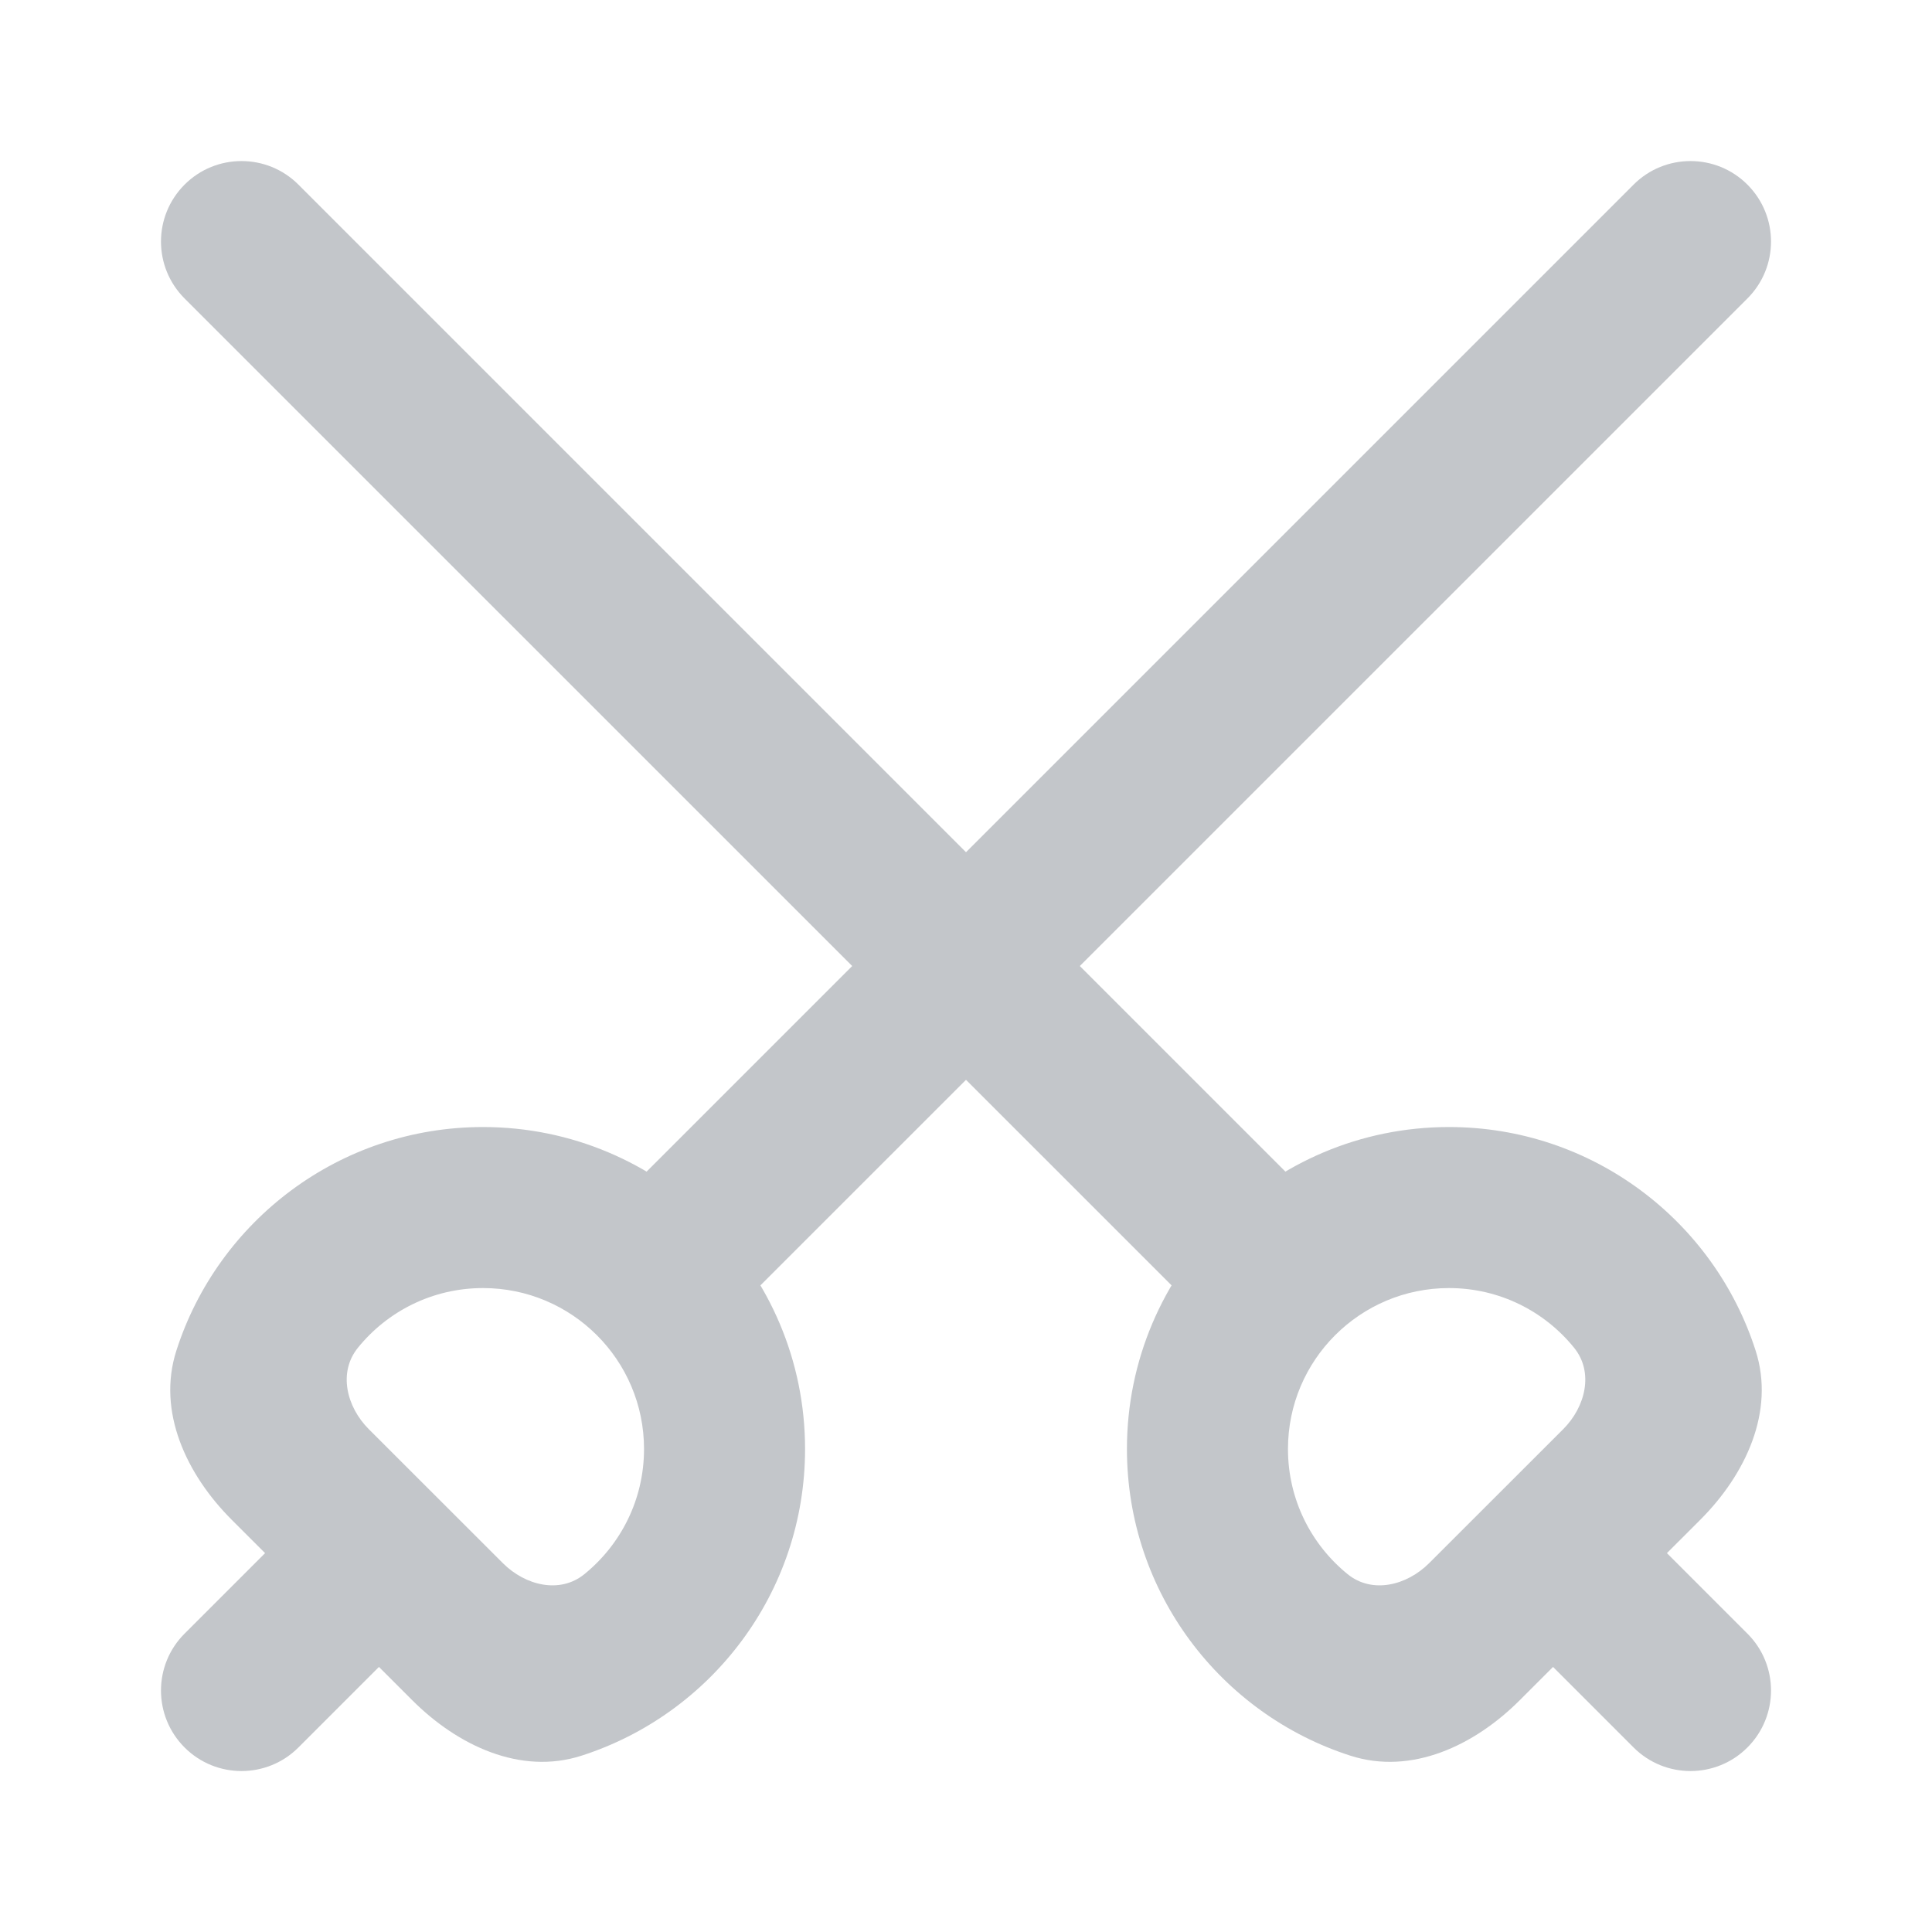 <svg width="20" height="20" viewBox="0 0 20 20" fill="none" xmlns="http://www.w3.org/2000/svg">
<path d="M18.089 3.09C18.415 2.764 18.415 2.237 18.089 1.911C17.764 1.586 17.236 1.586 16.911 1.911L6.494 12.328C6.168 12.653 6.168 13.181 6.494 13.506C6.819 13.832 7.347 13.832 7.672 13.506L18.089 3.09Z" fill="#C3C6CA"/>
<path d="M4.339 16.84C4.665 16.514 4.665 15.986 4.339 15.661C4.014 15.336 3.486 15.336 3.161 15.661L1.911 16.911C1.585 17.236 1.585 17.764 1.911 18.09C2.236 18.415 2.764 18.415 3.089 18.09L4.339 16.84Z" fill="#C3C6CA"/>
<path fill-rule="evenodd" clip-rule="evenodd" d="M5.206 16.182C5.437 16.413 5.795 16.502 6.049 16.296C6.426 15.99 6.667 15.524 6.667 15C6.667 14.08 5.921 13.334 5 13.334C4.477 13.334 4.01 13.575 3.705 13.952C3.499 14.206 3.587 14.564 3.818 14.795L5.206 16.182ZM6.019 18.175C5.388 18.378 4.737 18.07 4.268 17.601L2.399 15.733C1.93 15.264 1.623 14.612 1.826 13.981C2.256 12.639 3.515 11.667 5 11.667C6.841 11.667 8.334 13.159 8.334 15C8.334 16.486 7.362 17.744 6.019 18.175Z" fill="#C3C6CA"/>
<path d="M1.911 3.09C1.585 2.764 1.585 2.237 1.911 1.911C2.236 1.586 2.764 1.586 3.089 1.911L13.506 12.328C13.832 12.653 13.832 13.181 13.506 13.506C13.181 13.832 12.653 13.832 12.328 13.506L1.911 3.09Z" fill="#C3C6CA"/>
<path d="M15.661 16.84C15.335 16.514 15.335 15.986 15.661 15.661C15.986 15.336 16.514 15.336 16.839 15.661L18.089 16.911C18.415 17.236 18.415 17.764 18.089 18.09C17.764 18.415 17.236 18.415 16.911 18.09L15.661 16.84Z" fill="#C3C6CA"/>
<path fill-rule="evenodd" clip-rule="evenodd" d="M14.794 16.182C14.563 16.413 14.205 16.502 13.951 16.296C13.574 15.99 13.333 15.524 13.333 15C13.333 14.08 14.079 13.334 15 13.334C15.523 13.334 15.99 13.575 16.295 13.952C16.501 14.206 16.413 14.564 16.182 14.795L14.794 16.182ZM13.98 18.175C14.612 18.378 15.263 18.07 15.732 17.601L17.601 15.733C18.07 15.264 18.377 14.612 18.174 13.981C17.744 12.639 16.485 11.667 15 11.667C13.159 11.667 11.666 13.159 11.666 15C11.666 16.486 12.638 17.744 13.98 18.175Z" fill="#C3C6CA"/>
</svg>
